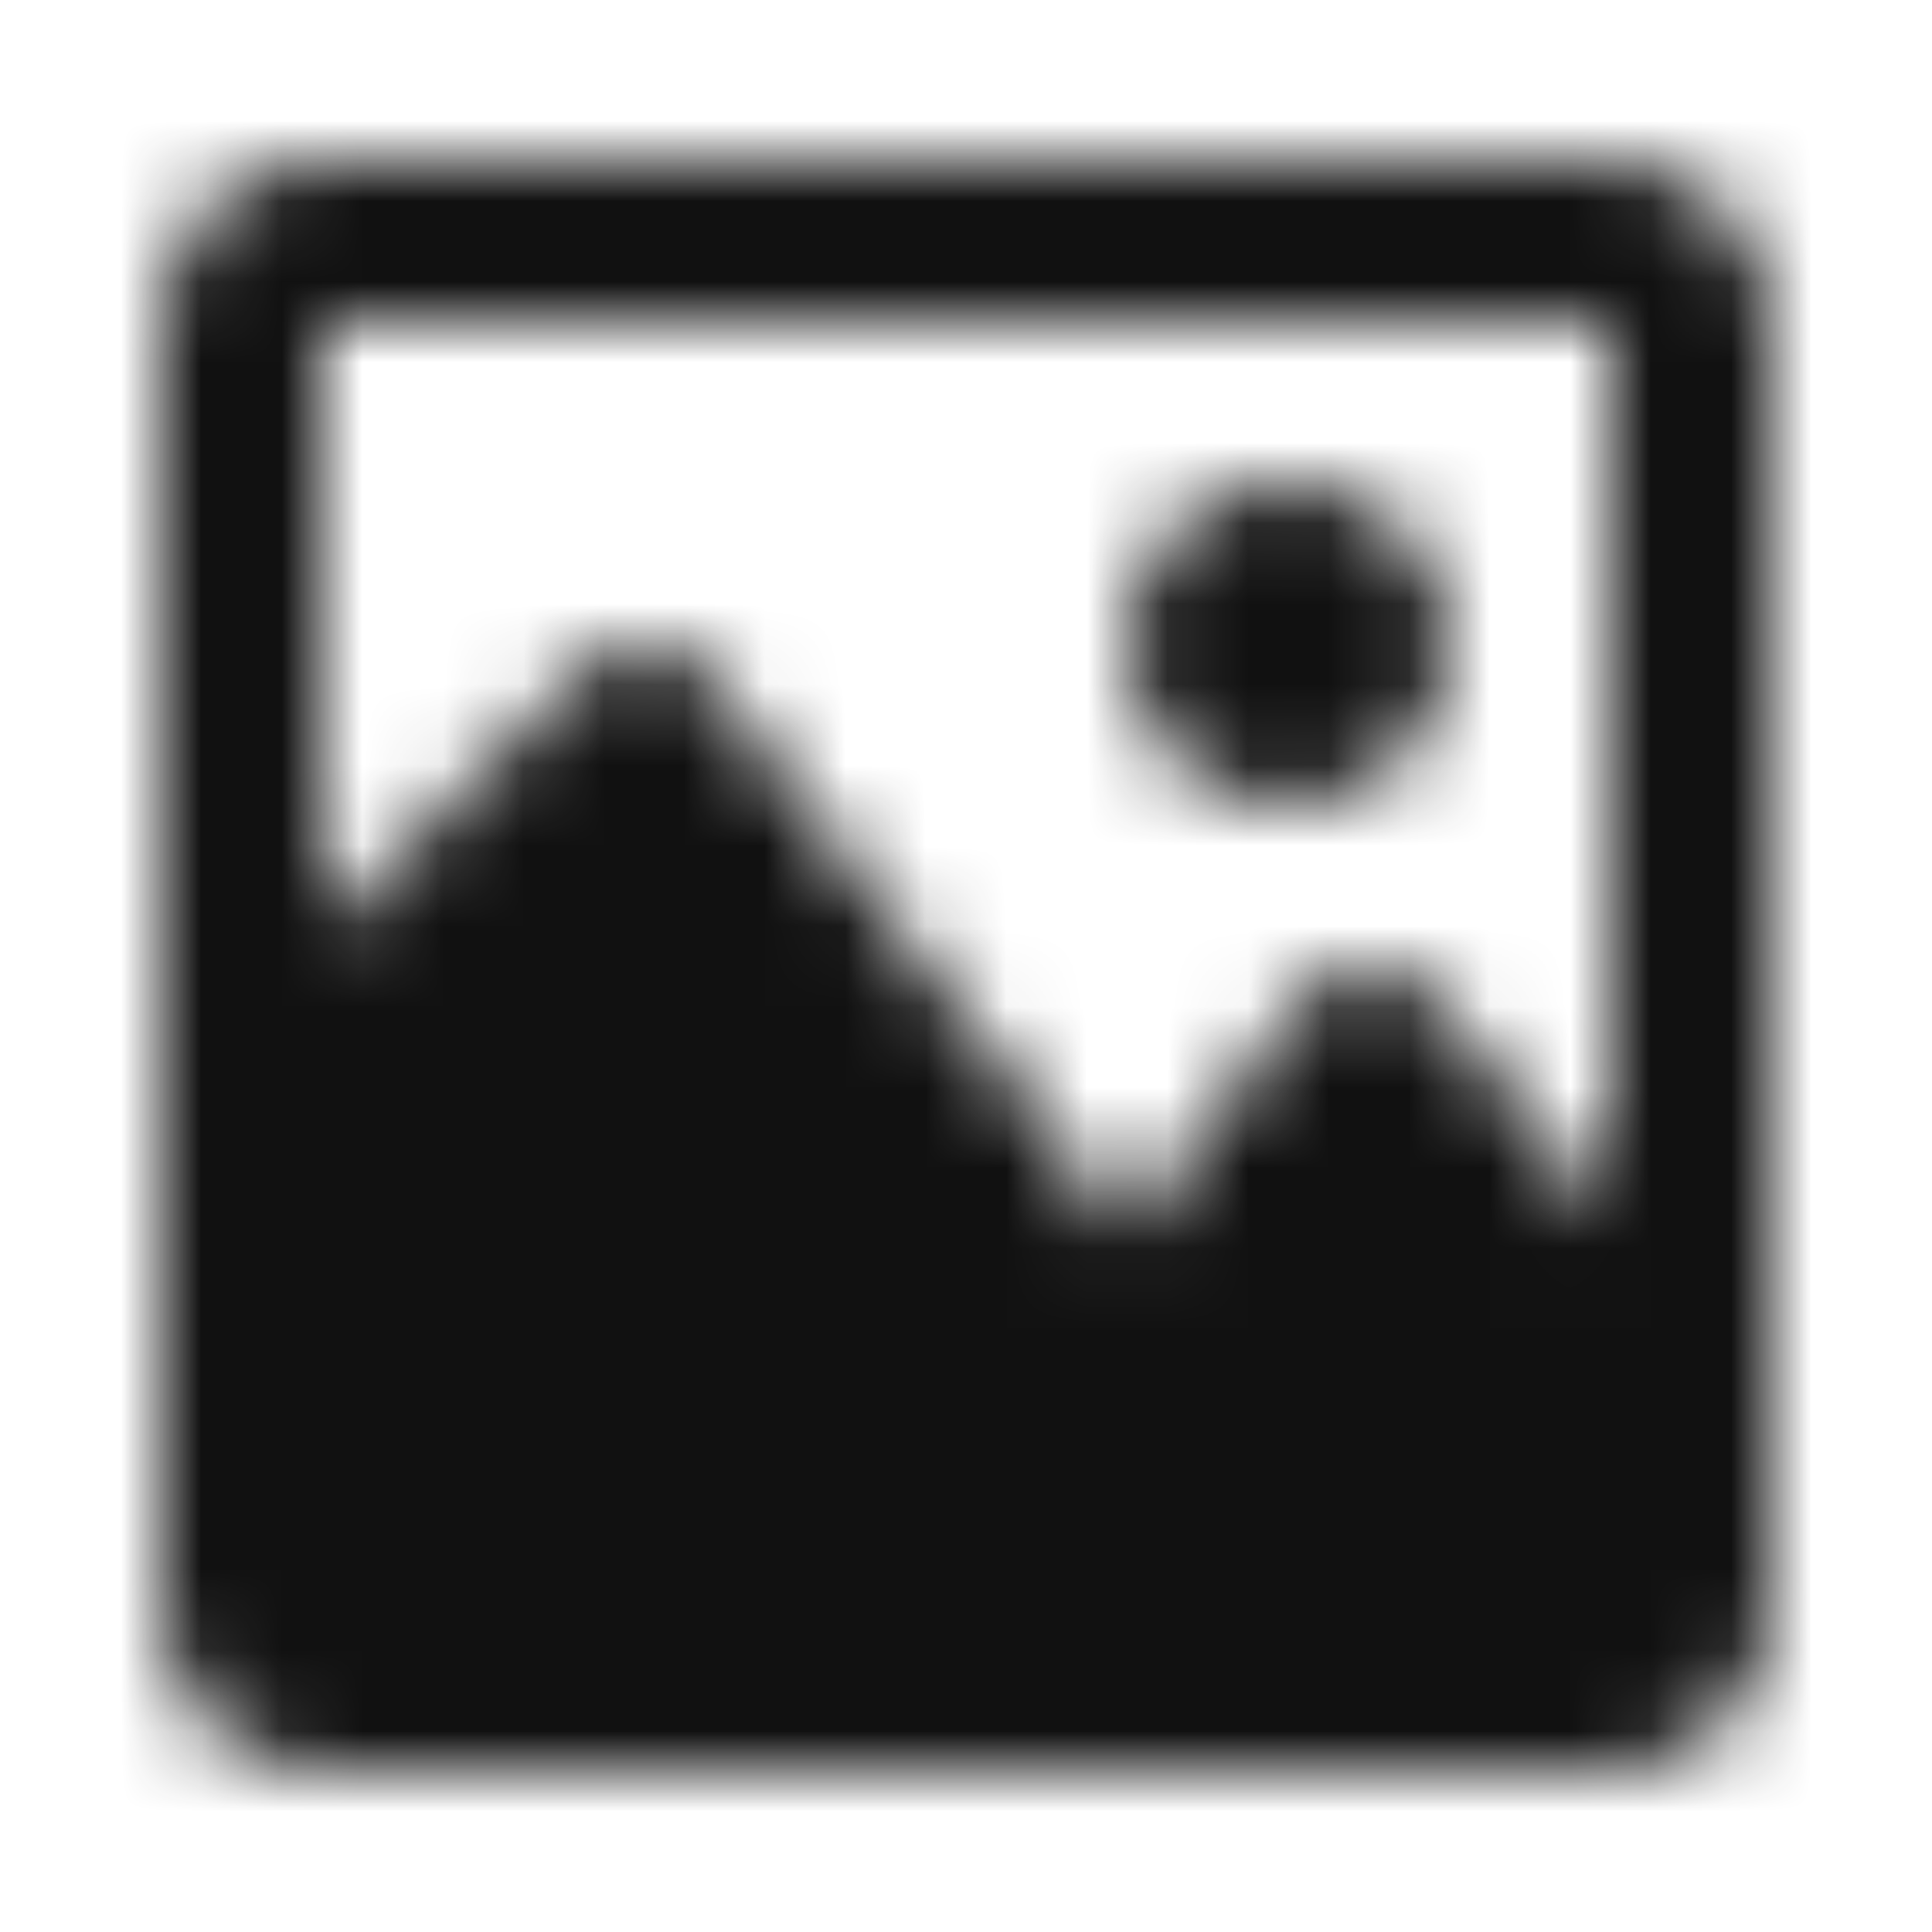 <?xml version="1.0" encoding="UTF-8"?>
<svg width="24px" height="24px" viewBox="0 0 24 24" version="1.1" xmlns="http://www.w3.org/2000/svg"
     xmlns:xlink="http://www.w3.org/1999/xlink">
    <defs>
        <path d="M14,8 C14,6.895 14.895,6 16,6 C17.105,6 18,6.895 18,8 C18,9.105 17.105,10 16,10 C14.895,10 14,9.105 14,8 Z M22,4 L22,18 L22,20 C22,21.105 21.105,22 20,22 L4,22 C2.895,22 2,21.105 2,20 L2,14 L2,4 C2,2.895 2.895,2 4,2 L20,2 C21.105,2 22,2.895 22,4 Z M20,4 L4,4 L4,11.586 L7.293,8.293 C7.498,8.088 7.784,7.987 8.071,8.002 C8.36,8.023 8.626,8.168 8.8,8.4 L14,15.333 L16.2,12.4 C16.386,12.153 16.675,12.005 16.984,12 C17.281,12.004 17.588,12.134 17.781,12.375 L20,15.149 L20,4 Z"
              id="path-1"/>
    </defs>
    <g stroke="none" stroke-width="1" fill="none" fill-rule="evenodd">
        <mask id="mask-2" fill="white">
            <use xlink:href="#path-1"/>
        </mask>
        <g fill-rule="nonzero"/>
        <rect fill="#111111" mask="url(#mask-2)" x="0" y="0" width="24" height="24"/>
    </g>
</svg>